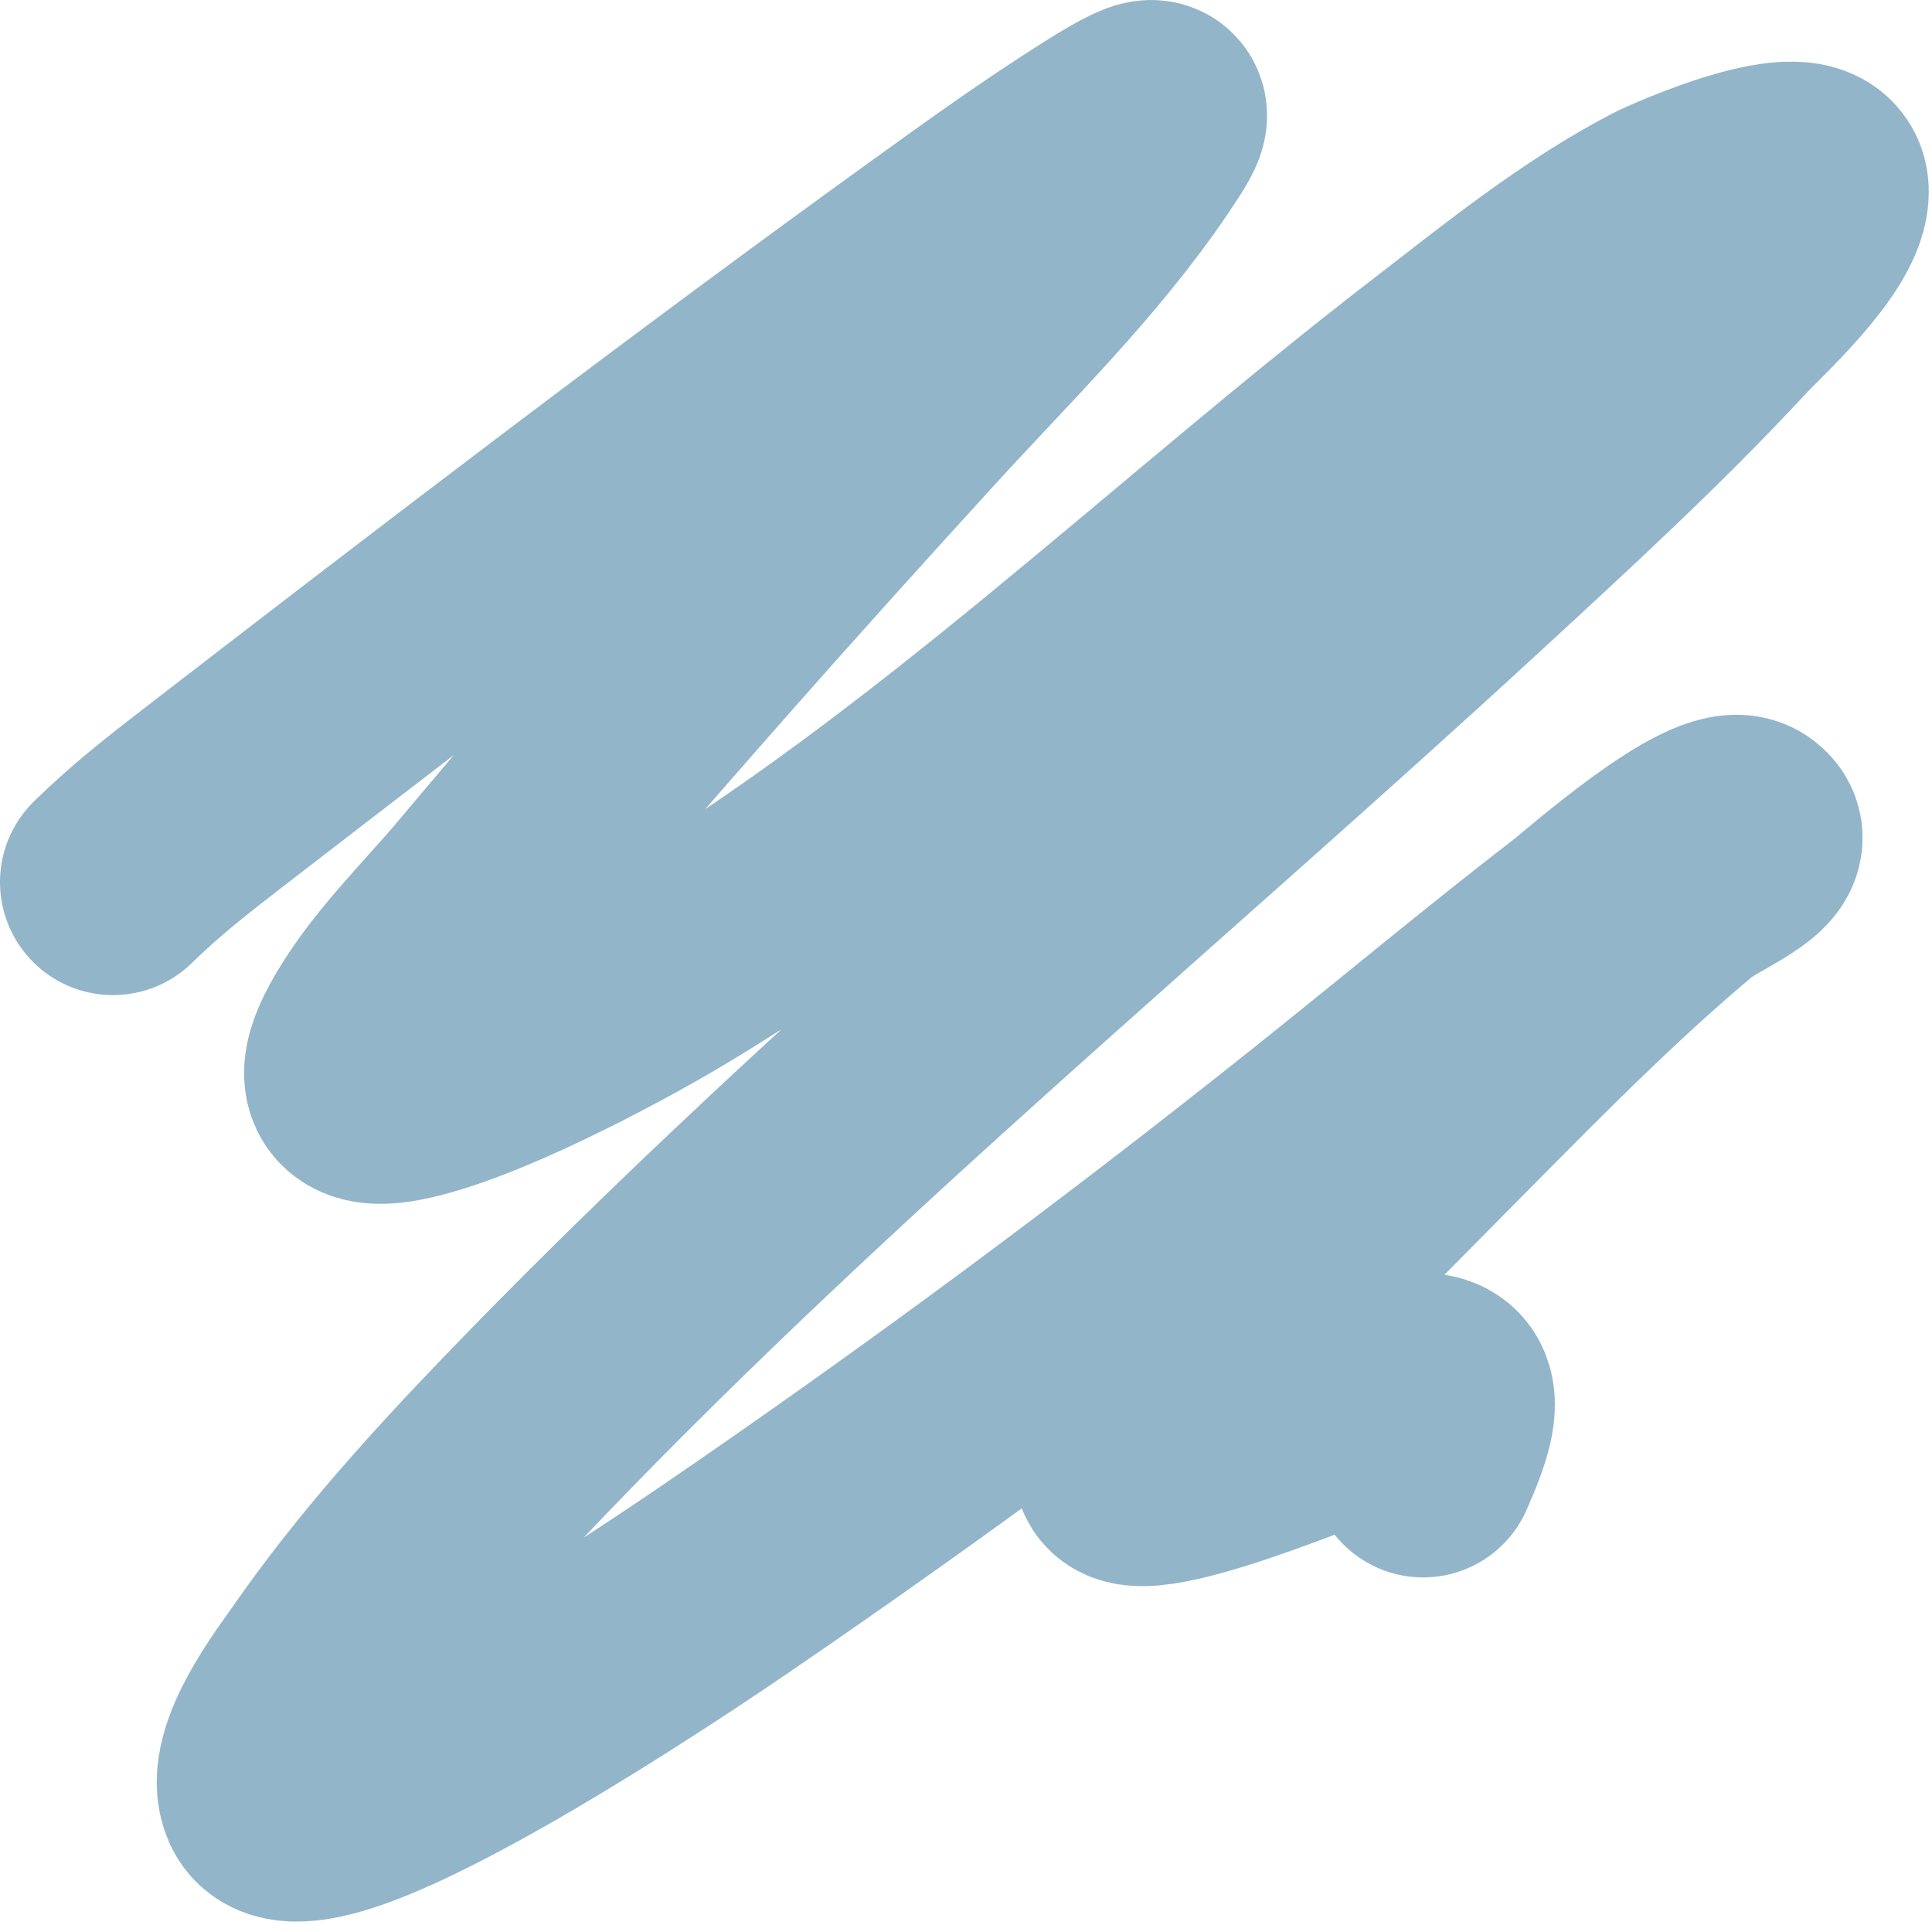 <svg width="171" height="171" viewBox="0 0 171 171" fill="none" xmlns="http://www.w3.org/2000/svg">
<path id="Vector 2" d="M10 78.076C12.902 75.238 15.664 73.081 19.013 70.495C40.203 54.135 61.498 37.843 83.209 22.177C87.983 18.733 92.769 15.29 97.753 12.156C103.447 8.575 102.775 9.795 100.388 13.327C94.83 21.554 87.436 28.739 80.768 36.038C67.897 50.13 55.253 64.361 42.993 78.987C39.612 83.021 35.159 87.283 32.646 91.937C31.155 94.697 30.66 97.286 35.379 96.362C41.934 95.079 53.513 88.897 58.48 85.95C83.486 71.117 104.698 50.276 127.654 32.589C133.909 27.77 140.323 22.549 147.372 18.891C148.179 18.472 160.562 12.905 160.712 16.874C160.839 20.227 154.246 26.167 152.513 28.034C145.226 35.887 137.281 43.166 129.411 50.42C101.764 75.902 72.52 99.942 46.442 127.077C40.171 133.602 34.005 140.416 28.839 147.868C27.568 149.702 22.735 155.893 24.121 159.029C26.888 165.287 61.454 141.635 64.142 139.799C82.316 127.385 100.071 114.218 117.275 100.494C124.933 94.386 132.455 88.092 140.214 82.111C141.366 81.223 152.022 71.816 154.4 73.456C156.51 74.911 150.735 77.047 148.771 78.695C142.676 83.806 137.031 89.354 131.429 94.996C124.966 101.504 118.535 108.045 112.069 114.55C108.35 118.293 101.052 123.847 99.737 129.387C98.822 133.246 118.863 124.771 120.789 124.019C128.479 121.015 128.847 123.124 125.962 129.615" stroke="#93B5C9" stroke-width="20" stroke-linecap="round"/>
</svg>
